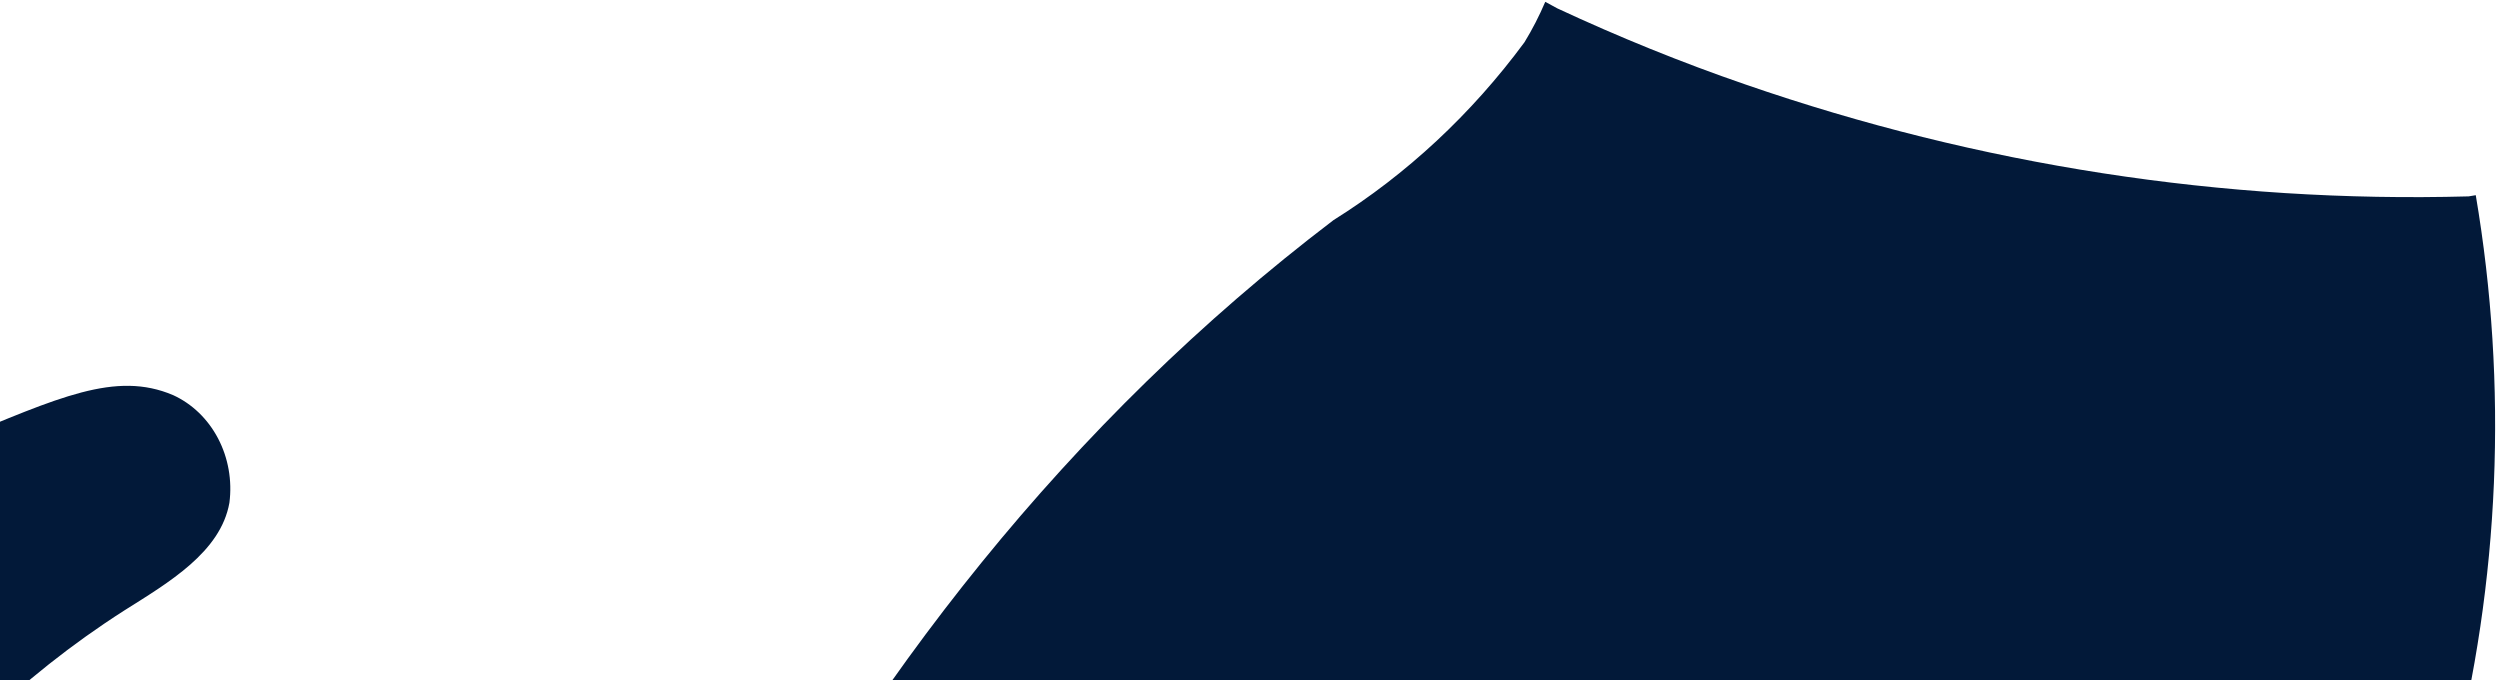 <svg xmlns="http://www.w3.org/2000/svg" width="305" height="83" viewBox="0 0 305 83" fill="none">
  <path d="M284.347 136.028C288.755 121.801 295.099 108.083 299.105 93.711C304.982 70.961 305.987 47.05 302.043 23.813L301.175 23.958C271.277 24.776 241.463 20.165 212.962 10.312C205.149 7.626 197.47 4.505 189.991 1.021L188.522 0.223C187.793 1.936 186.945 3.586 185.984 5.158C179.525 13.906 171.622 21.266 162.679 26.861C97.971 76.073 64.249 153.376 50.158 230.315C46.219 251.582 39.073 277.785 16.503 282.14C10.354 283.037 4.096 282.348 -1.762 280.129C-7.621 277.91 -12.916 274.222 -17.22 269.365C-24.78 260.149 -30.145 249.058 -32.846 237.065C-41.563 208.297 -42.742 177.459 -36.252 148.004C-28.671 117.101 -10.198 90.686 15.167 74.476C20.576 71.065 26.92 67.363 27.988 61.338C28.338 58.63 27.852 55.873 26.608 53.496C25.364 51.119 23.431 49.257 21.11 48.2C14.098 45.225 7.154 48.491 -5.467 53.717C-21.961 60.612 -107.57 95.525 -53.08 260.51C-31.844 324.747 25.584 306.818 45.484 315.674C84.482 318.577 123.502 321.456 162.545 324.311C165.95 324.602 192.661 323.222 193.797 320.174C195.132 316.98 148.589 299.923 137.771 299.487C143.781 291.213 148.188 288.455 154.265 280.18C169.156 260.001 193.663 224.726 178.839 210.717C173.296 205.491 153.53 211.733 145.049 218.483C160.074 202.37 178.839 189.522 195.867 175.15C197.003 210.935 198.116 246.67 199.206 282.357C198.65 293.961 201.029 305.509 206.084 315.746C212.161 325.69 229.79 330.045 241.076 325.618C240.787 318.38 239.056 311.297 236.001 304.859C223.188 270.01 221.057 231.599 229.924 195.329L231.393 195.256C233.931 241.928 239.607 292.882 275.2 325.618C281.343 331.279 291.36 336.288 297.904 330.989C304.715 325.545 300.375 315.238 295.834 307.98C286.592 294.522 279.379 279.552 274.465 263.631C268.121 239.968 271.126 215.144 274.198 190.974C276.007 172.356 279.405 153.962 284.347 136.028ZM141.844 221.895C142.66 220.597 143.704 219.487 144.916 218.629C143.847 219.645 142.846 220.734 141.844 221.895Z" fill="#021939"/>
</svg>
